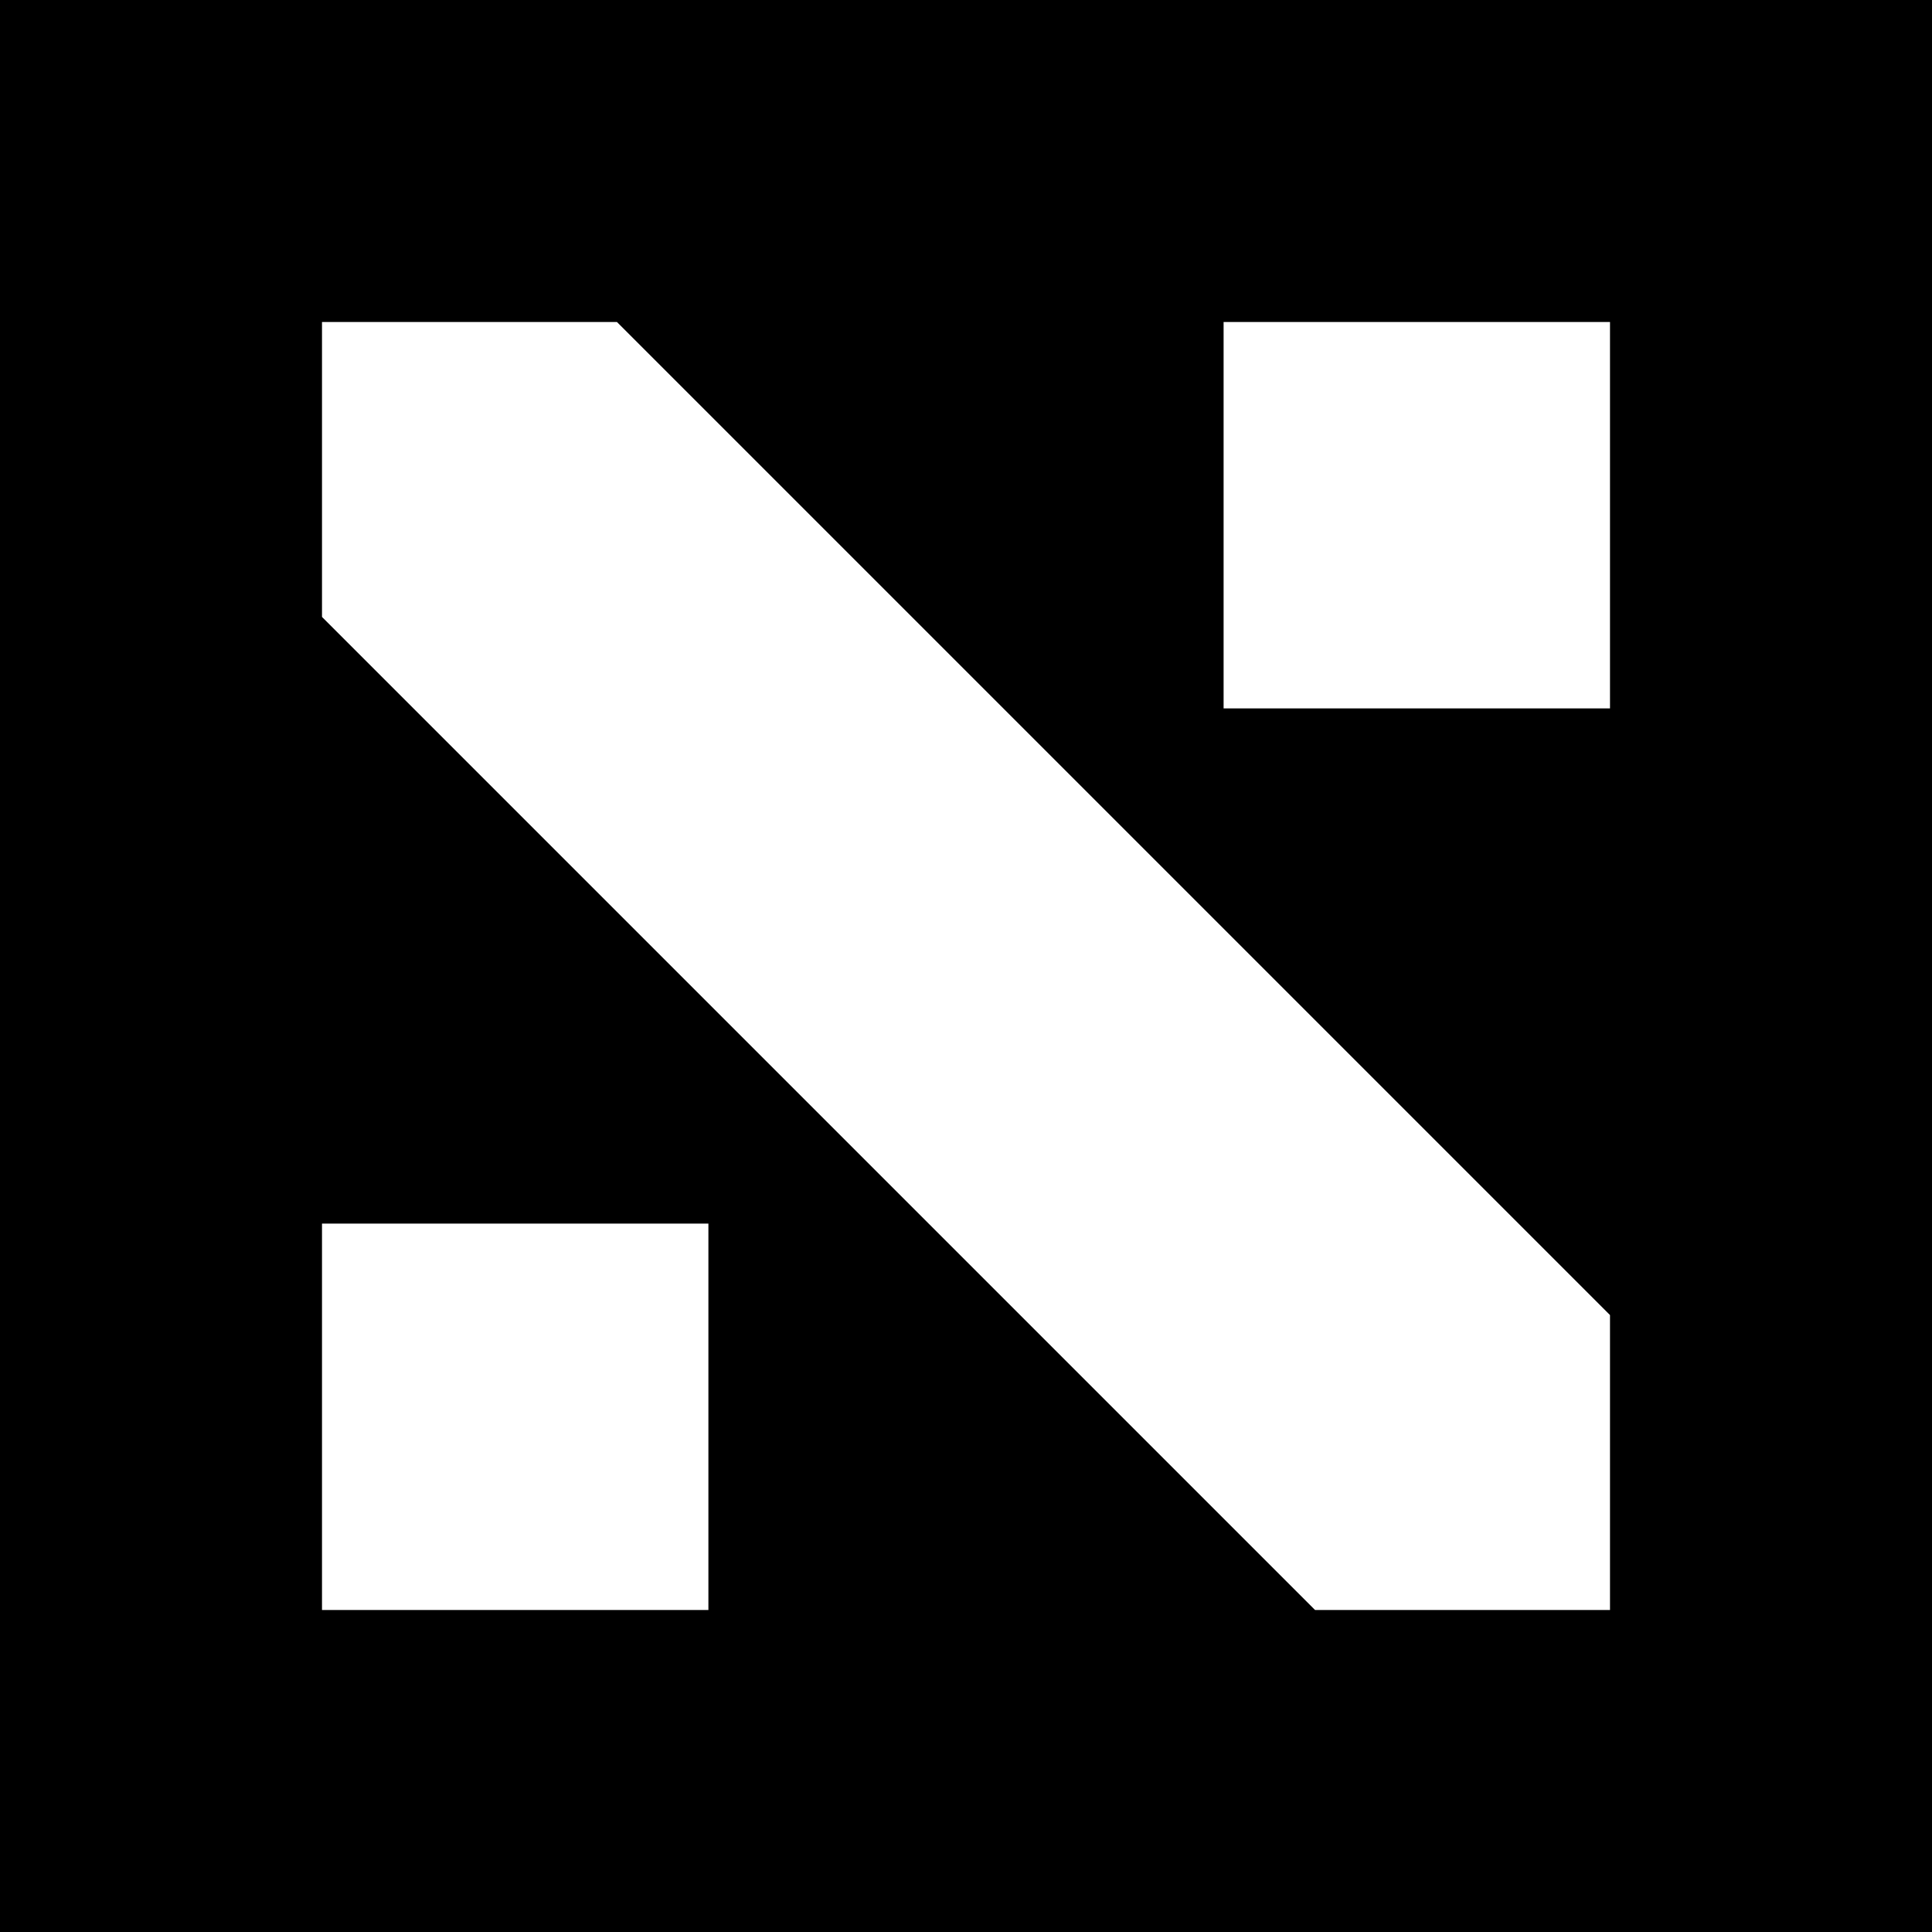 <svg width="48" height="48" viewBox="0 0 48 48" fill="none" xmlns="http://www.w3.org/2000/svg">
<rect width="48" height="48" fill="black"/>
<path fill-rule="evenodd" clip-rule="evenodd" d="M8 8V15.328L32.672 40H40V32.672L15.328 8H8ZM8 30.4V40H17.6V30.4H8ZM30.4 8V17.6H40V8H30.4Z" fill="white"/>
</svg>
